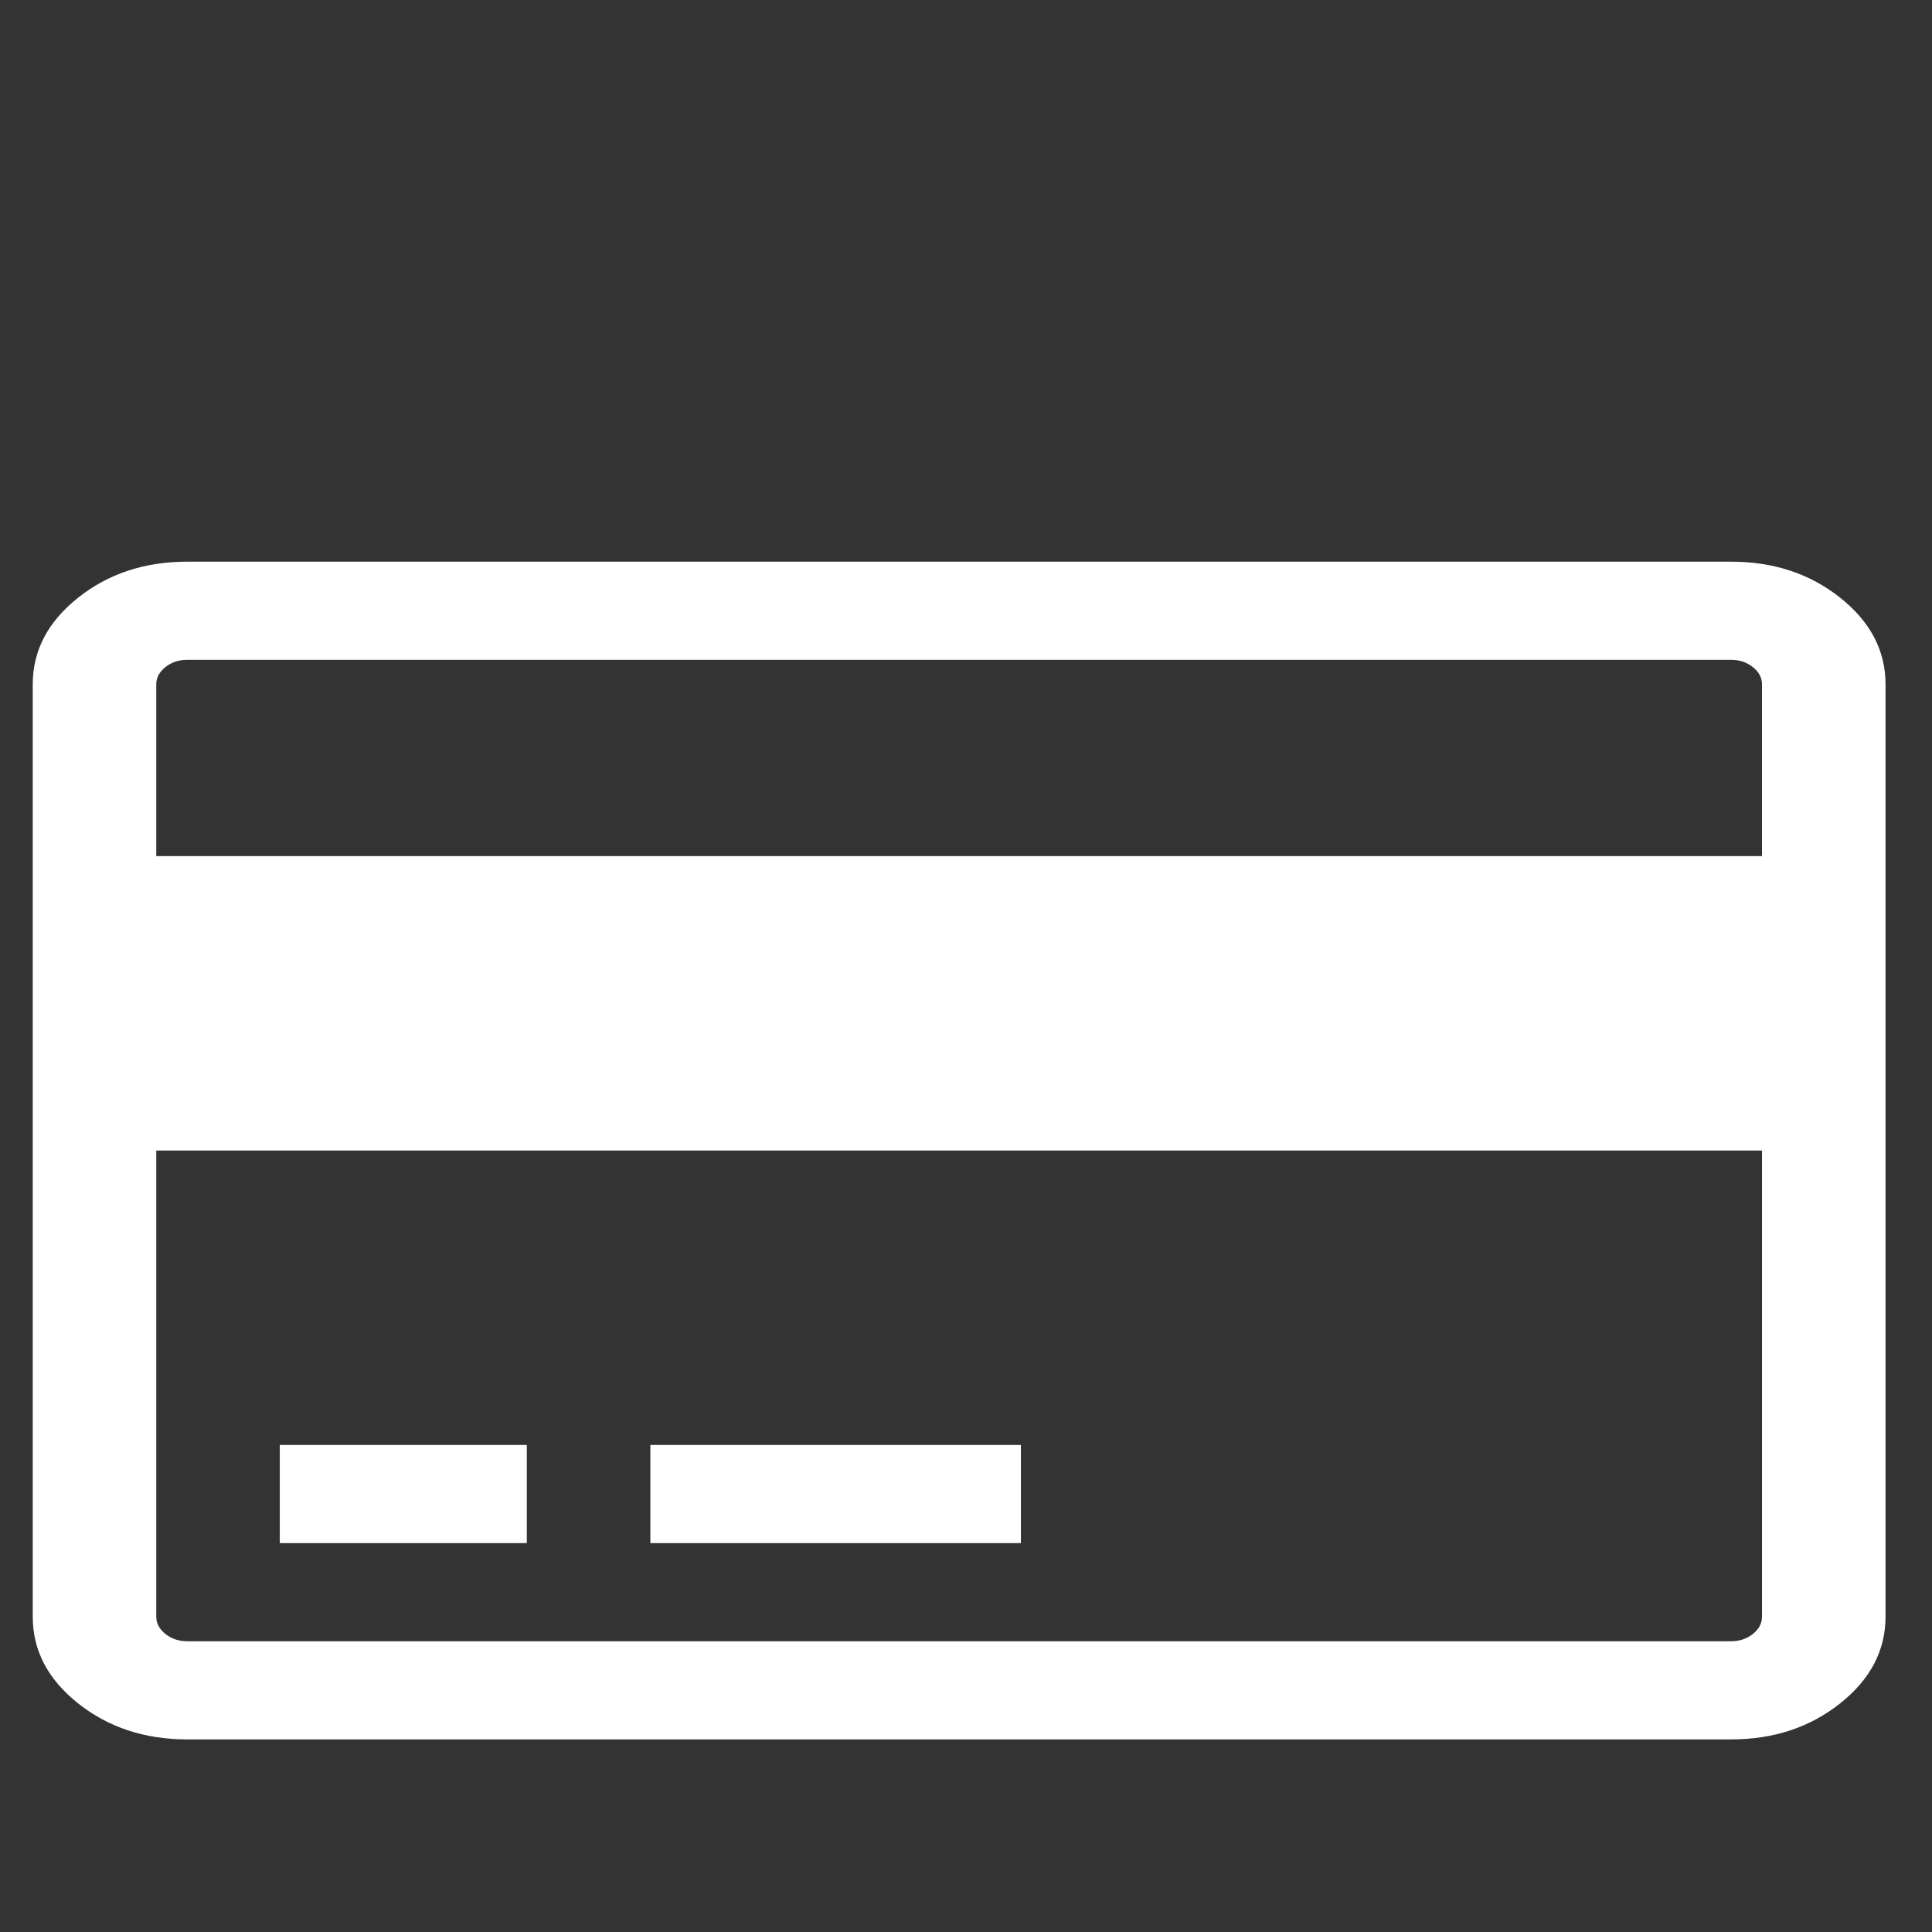 <?xml version="1.0" encoding="UTF-8" standalone="no"?>
<!-- Generator: Adobe Illustrator 16.0.0, SVG Export Plug-In . SVG Version: 6.00 Build 0)  -->

<svg
   xmlns:dc="http://purl.org/dc/elements/1.1/"
   xmlns:cc="http://creativecommons.org/ns#"
   xmlns:rdf="http://www.w3.org/1999/02/22-rdf-syntax-ns#"
   xmlns:svg="http://www.w3.org/2000/svg"
   xmlns="http://www.w3.org/2000/svg"
   xmlns:sodipodi="http://sodipodi.sourceforge.net/DTD/sodipodi-0.dtd"
   xmlns:inkscape="http://www.inkscape.org/namespaces/inkscape"
   version="1.1"
   id="Capa_1"
   x="0px"
   y="0px"
   width="548.176px"
   height="548.176px"
   viewBox="0 0 548.176 548.176"
   style="enable-background:new 0 0 548.176 548.176;"
   xml:space="preserve"
   sodipodi:docname="pedidos.svg"
   inkscape:version="0.92.2 (5c3e80d, 2017-08-06)"><rect x="0" y="0" width="548.176" height="548.176" fill="#333333" stroke="none"/><defs
     id="defs4754" /><sodipodi:namedview
     pagecolor="#ffffff"
     bordercolor="#666666"
     borderopacity="1"
     objecttolerance="10"
     gridtolerance="10"
     guidetolerance="10"
     inkscape:pageopacity="0"
     inkscape:pageshadow="2"
     inkscape:window-width="1366"
     inkscape:window-height="705"
     id="namedview4752"
     showgrid="false"
     inkscape:zoom="0.86103729"
     inkscape:cx="335.81161"
     inkscape:cy="287.82442"
     inkscape:window-x="-8"
     inkscape:window-y="-8"
     inkscape:window-maximized="1"
     inkscape:current-layer="Capa_1" /><g
     id="g4719"
     transform="matrix(0.959,0,0,0.762,9.291,117.592)"><g
       id="g4717"><path
         d="M 534.754,68.238 C 525.809,59.293 515.056,54.821 502.496,54.821 H 45.681 c -12.562,0 -23.313,4.471 -32.264,13.417 C 4.471,77.185 0,87.936 0,100.499 v 347.173 c 0,12.566 4.471,23.318 13.417,32.264 8.951,8.946 19.702,13.419 32.264,13.419 h 456.815 c 12.56,0 23.312,-4.473 32.258,-13.419 8.945,-8.945 13.422,-19.697 13.422,-32.264 V 100.499 c 0,-12.563 -4.477,-23.314 -13.422,-32.261 z m -23.127,379.441 c 0,2.478 -0.903,4.613 -2.711,6.427 -1.807,1.8 -3.949,2.703 -6.42,2.703 H 45.681 c -2.473,0 -4.615,-0.903 -6.423,-2.71 -1.807,-1.813 -2.712,-3.949 -2.712,-6.427 V 274.088 h 475.082 v 173.591 z m 0,-283.23 H 36.545 v -63.954 c 0,-2.474 0.902,-4.611 2.712,-6.423 1.809,-1.803 3.951,-2.708 6.423,-2.708 h 456.815 c 2.471,0 4.613,0.901 6.42,2.708 1.808,1.812 2.711,3.949 2.711,6.423 v 63.954 z"
         id="path4711"
         inkscape:connector-curvature="0"
         style="fill:#ffffff" /><rect
         x="73.092"
         y="383.719"
         width="73.089"
         height="36.548"
         id="rect4713"
         style="fill:#ffffff" /><rect
         x="182.728"
         y="383.719"
         width="109.634"
         height="36.548"
         id="rect4715"
         style="fill:#ffffff" /></g></g><g
     id="g4721" /><g
     id="g4723" /><g
     id="g4725" /><g
     id="g4727" /><g
     id="g4729" /><g
     id="g4731" /><g
     id="g4733" /><g
     id="g4735" /><g
     id="g4737" /><g
     id="g4739" /><g
     id="g4741" /><g
     id="g4743" /><g
     id="g4745" /><g
     id="g4747" /><g
     id="g4749" /></svg>